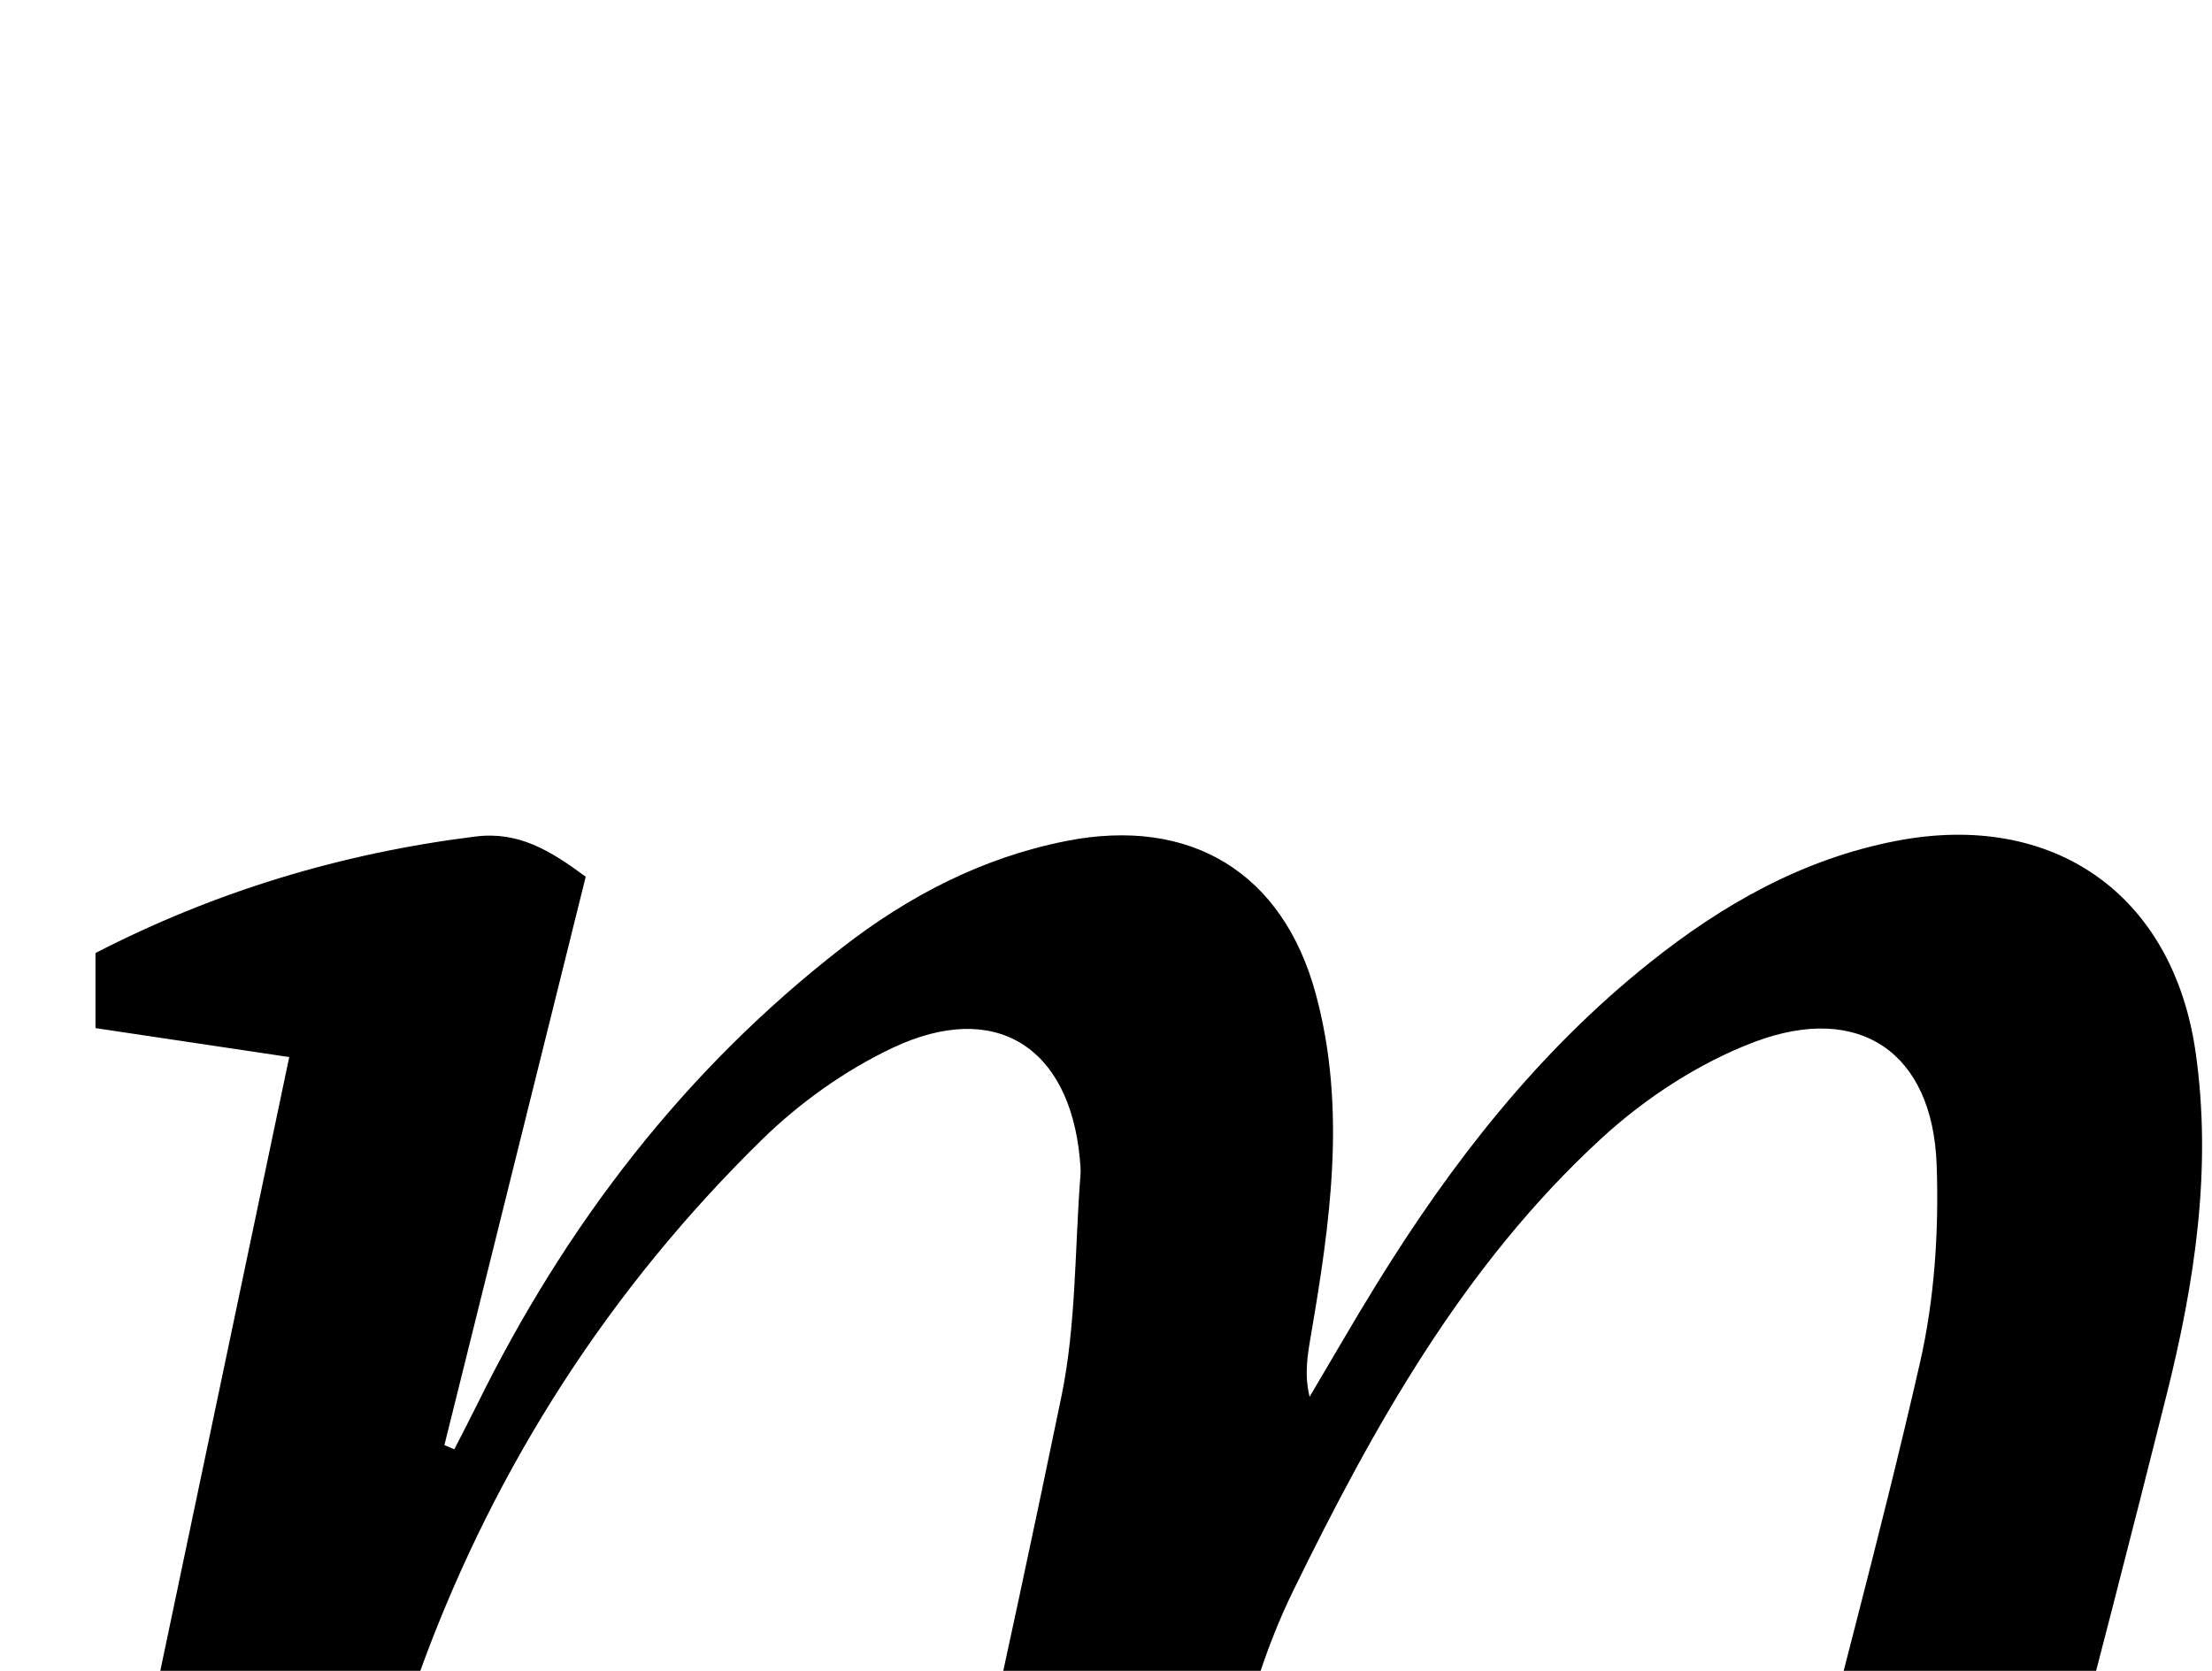 <?xml version="1.0" encoding="iso-8859-1"?>
<!-- Generator: Adobe Illustrator 25.2.1, SVG Export Plug-In . SVG Version: 6.00 Build 0)  -->
<svg version="1.1" xmlns="http://www.w3.org/2000/svg" xmlns:xlink="http://www.w3.org/1999/xlink" x="0px" y="0px"
	 viewBox="0 0 198.551 150.01" style="enable-background:new 0 0 198.551 150.01;" xml:space="preserve">
<g>
	<path d="M94.825,222.837c-6.762,0-13.561,0-20.887,0c1.897-8.461,3.765-16.652,5.566-24.858
		c5.313-24.2,10.781-48.368,15.776-72.633c1.33-6.462,1.185-13.228,1.704-19.856c0.039-0.495-0.015-1-0.062-1.497
		c-0.955-10.05-7.621-14.24-16.768-9.929c-4.277,2.016-8.367,4.934-11.753,8.249c-13.636,13.354-23.83,29.191-30.421,47.003
		c-3.141,8.488-4.118,17.785-5.991,26.733c-3.099,14.811-6.124,29.637-9.209,44.45c-0.164,0.785-0.591,1.516-0.885,2.243
		c-7.596,0-15.041,0-22.784,0c8.949-42.603,17.833-84.898,26.852-127.837c-5.823-0.87-11.48-1.716-17.391-2.599
		c0-2.392,0-4.48,0-6.741c10.74-5.538,22.102-8.962,34.097-10.46c3.862-0.482,6.701,1.234,9.906,3.61
		c-4.218,16.97-8.451,33.999-12.685,51.028c0.297,0.127,0.593,0.255,0.89,0.382c0.686-1.349,1.388-2.69,2.057-4.047
		c7.919-16.067,18.556-29.982,32.761-41.005c5.976-4.637,12.567-8.073,20.104-9.565c11.143-2.205,19.443,2.806,22.402,13.728
		c2.784,10.276,1.302,20.497-0.445,30.71c-0.296,1.731-0.597,3.461-0.108,5.461c2.01-3.388,3.97-6.807,6.039-10.159
		c6.69-10.838,14.439-20.792,24.461-28.796c6.578-5.253,13.742-9.324,22.143-10.952c14.125-2.737,24.862,4.807,26.887,18.979
		c1.489,10.42-0.078,20.662-2.586,30.671c-6.421,25.634-13.252,51.166-19.915,76.74c-0.415,1.591-0.799,3.19-1.391,5.559
		c7.168,0,14.016,0,20.594,0c1.827,5.278,0.139,8.134-4.009,10.385c-7.577,4.112-15.402,7.166-24.133,7.119
		c-10.646-0.058-16.024-5.812-14.054-16.306c2.48-13.216,5.819-26.278,9.015-39.351c3.83-15.667,8.151-31.217,11.735-46.938
		c1.314-5.763,1.712-11.888,1.497-17.811c-0.363-10.034-6.919-14.556-16.342-11.002c-4.992,1.883-9.825,5.051-13.771,8.682
		c-12.325,11.339-20.383,25.755-27.656,40.624c-4.886,9.989-6.238,20.997-8.958,31.6c-4.048,15.78-7.76,31.647-11.623,47.475
		C95.451,222.076,95.3,222.195,94.825,222.837z"/>
</g>
</svg>
